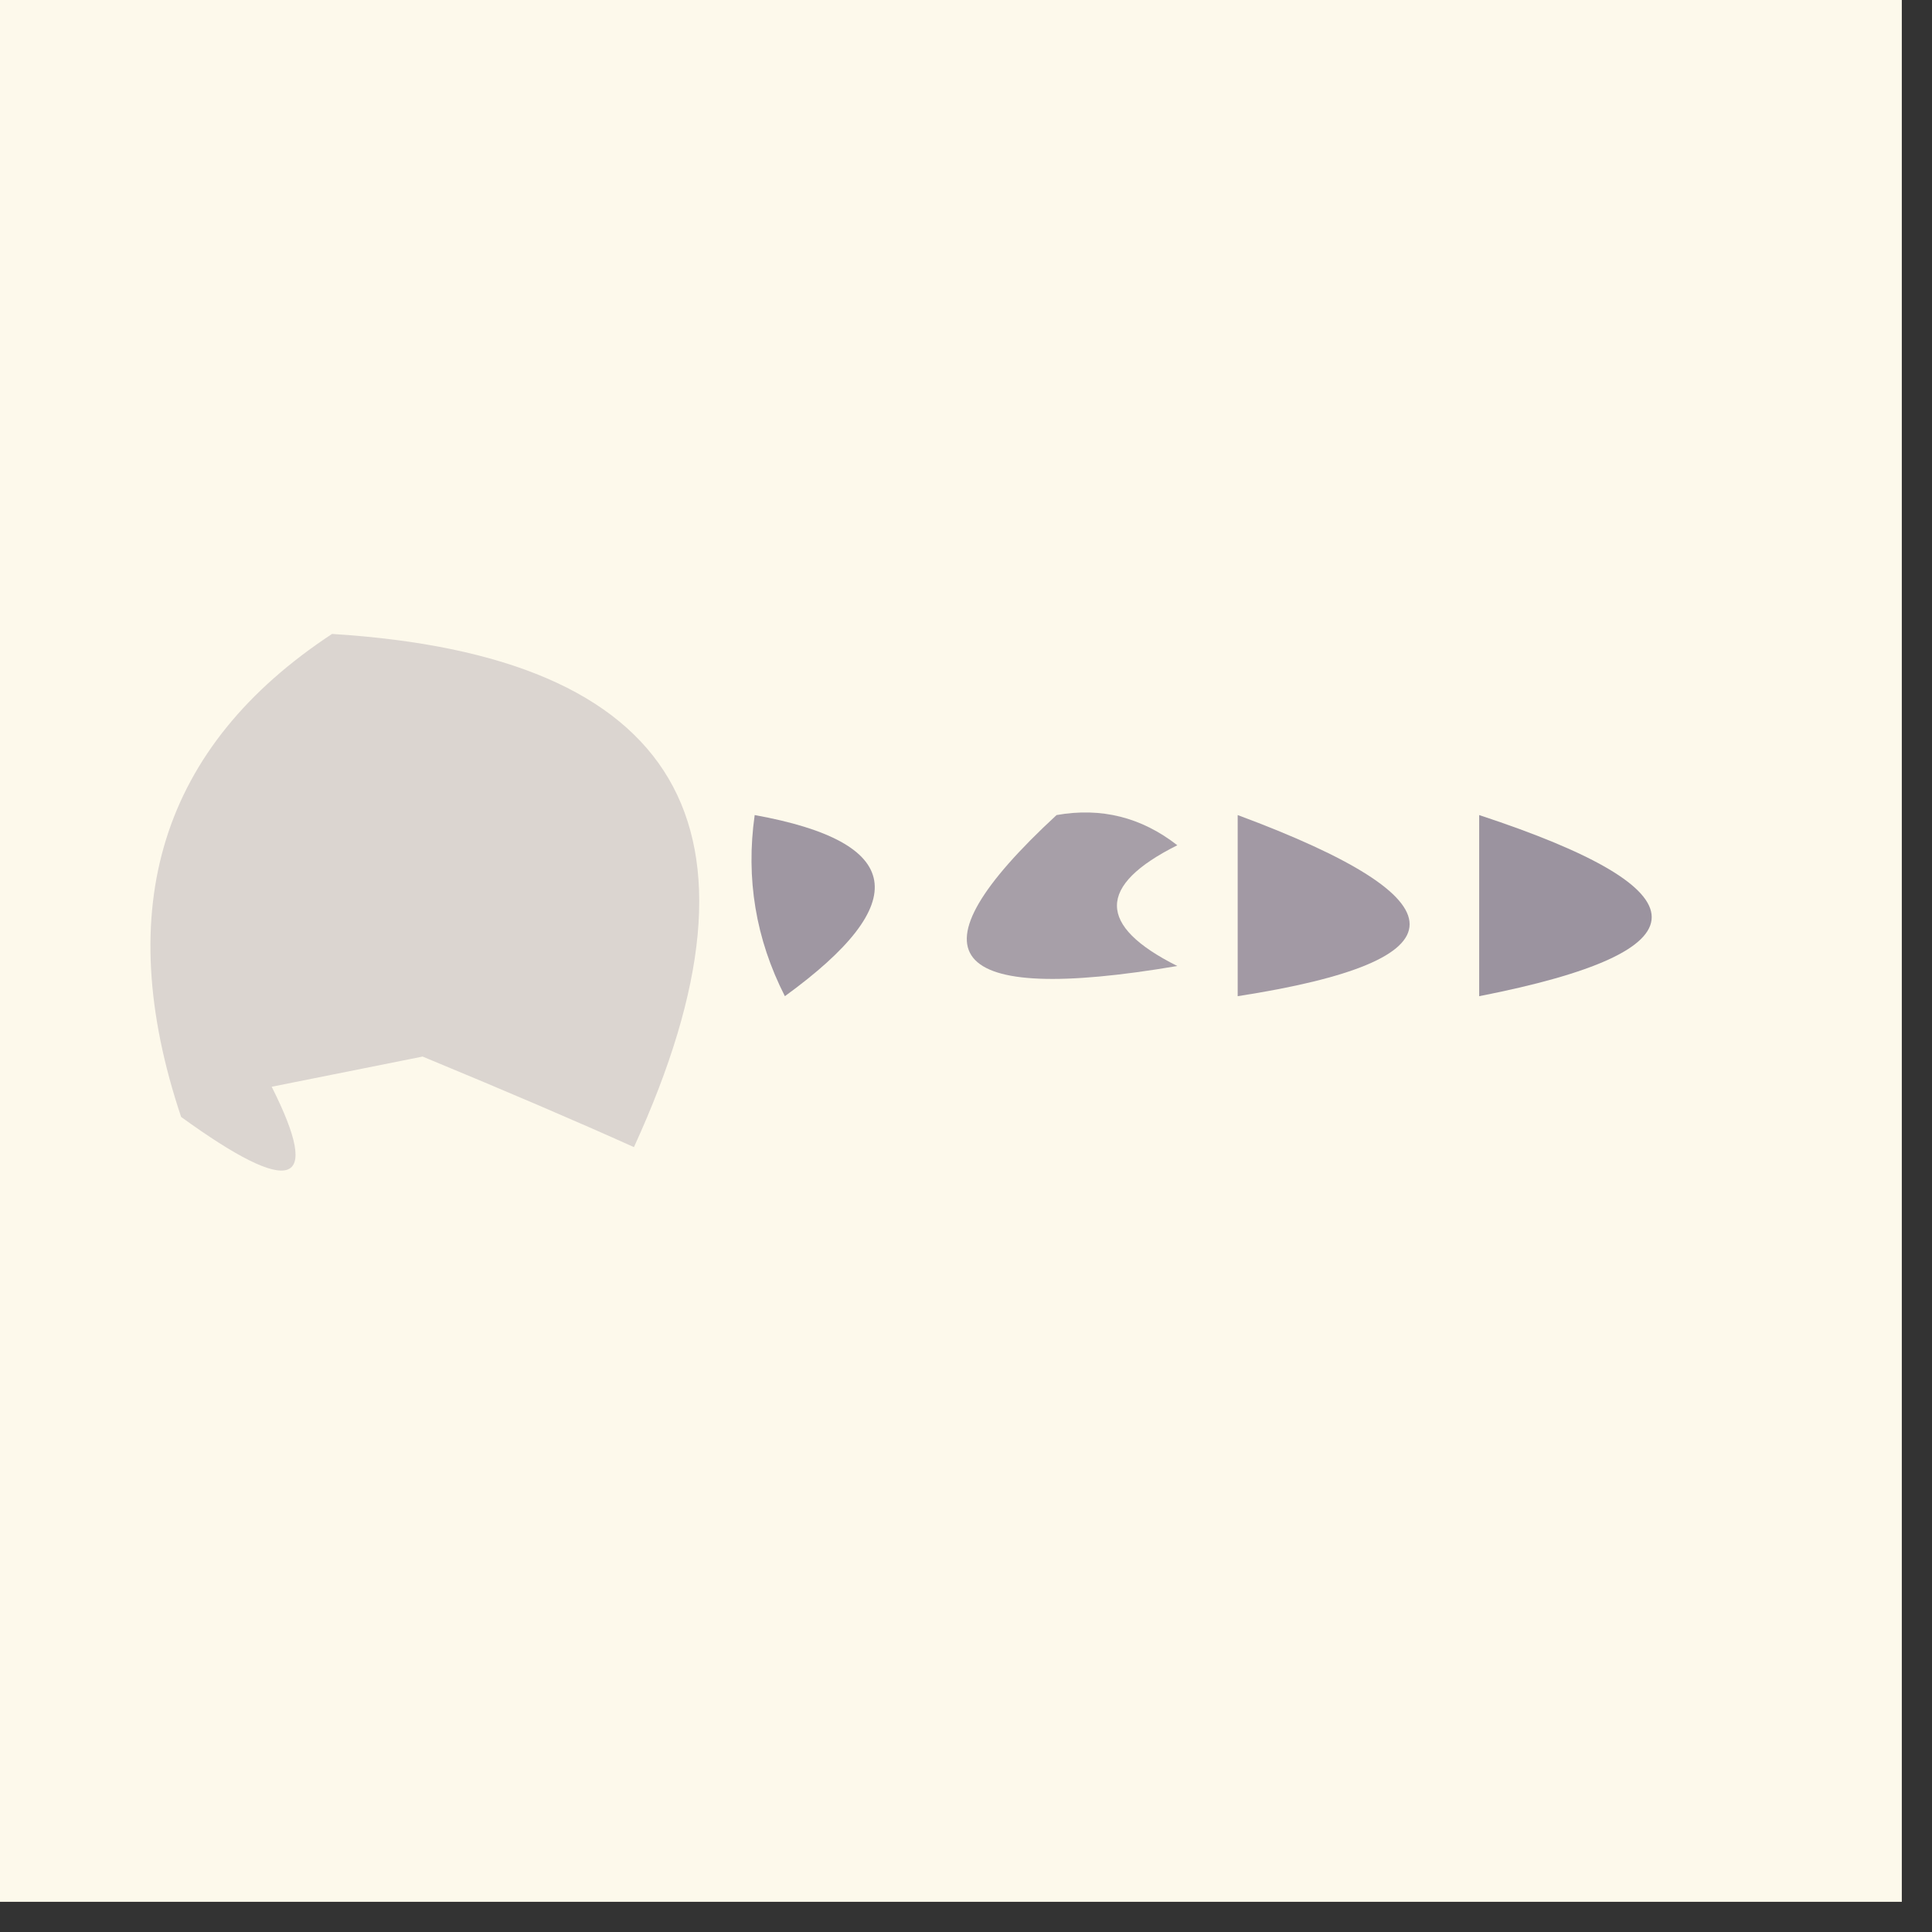 <?xml version="1.0" encoding="UTF-8"?>
<!DOCTYPE svg PUBLIC "-//W3C//DTD SVG 1.1//EN" "http://www.w3.org/Graphics/SVG/1.1/DTD/svg11.dtd">
<svg xmlns="http://www.w3.org/2000/svg" version="1.1" width="32px" height="32px" style="shape-rendering:geometricPrecision; text-rendering:geometricPrecision; image-rendering:optimizeQuality; fill-rule:evenodd; clip-rule:evenodd" xmlns:xlink="http://www.w3.org/1999/xlink">
<rect width="100%" height="100%" fill="#333333" stroke="none"/>
<g><path style="opacity:1" fill="#fdf9eb" d="M -0.5,-0.5 C 10.167,-0.5 20.833,-0.5 31.5,-0.5C 31.5,10.167 31.5,20.833 31.5,31.5C 20.833,31.5 10.167,31.5 -0.5,31.5C -0.5,20.833 -0.5,10.167 -0.5,-0.5 Z"/></g>
<g><path style="opacity:1" fill="#dbd5d0" d="M 5.5,10.5 C 11.264,10.86 12.931,13.693 10.5,19C 9.578,18.584 8.411,18.084 7,17.5C 6.167,17.667 5.333,17.833 4.5,18C 5.34,19.666 4.84,19.833 3,18.5C 1.837,15.029 2.67,12.362 5.5,10.5 Z"/></g>
<g><path style="opacity:1" fill="#a299a4" d="M 20.5,13.5 C 24.297,14.911 24.297,15.911 20.5,16.5C 20.5,15.5 20.5,14.5 20.5,13.5 Z"/></g>
<g><path style="opacity:1" fill="#9f97a2" d="M 12.5,13.5 C 14.973,13.947 15.14,14.947 13,16.5C 12.517,15.552 12.351,14.552 12.5,13.5 Z"/></g>
<g><path style="opacity:1" fill="#9b939f" d="M 24.5,13.5 C 28.31,14.754 28.31,15.754 24.5,16.5C 24.5,15.5 24.5,14.5 24.5,13.5 Z"/></g>
<g><path style="opacity:1" fill="#a79fa8" d="M 17.5,13.5 C 18.239,13.369 18.906,13.536 19.5,14C 18.167,14.667 18.167,15.333 19.5,16C 15.657,16.651 14.991,15.818 17.5,13.5 Z"/></g>
</svg>
